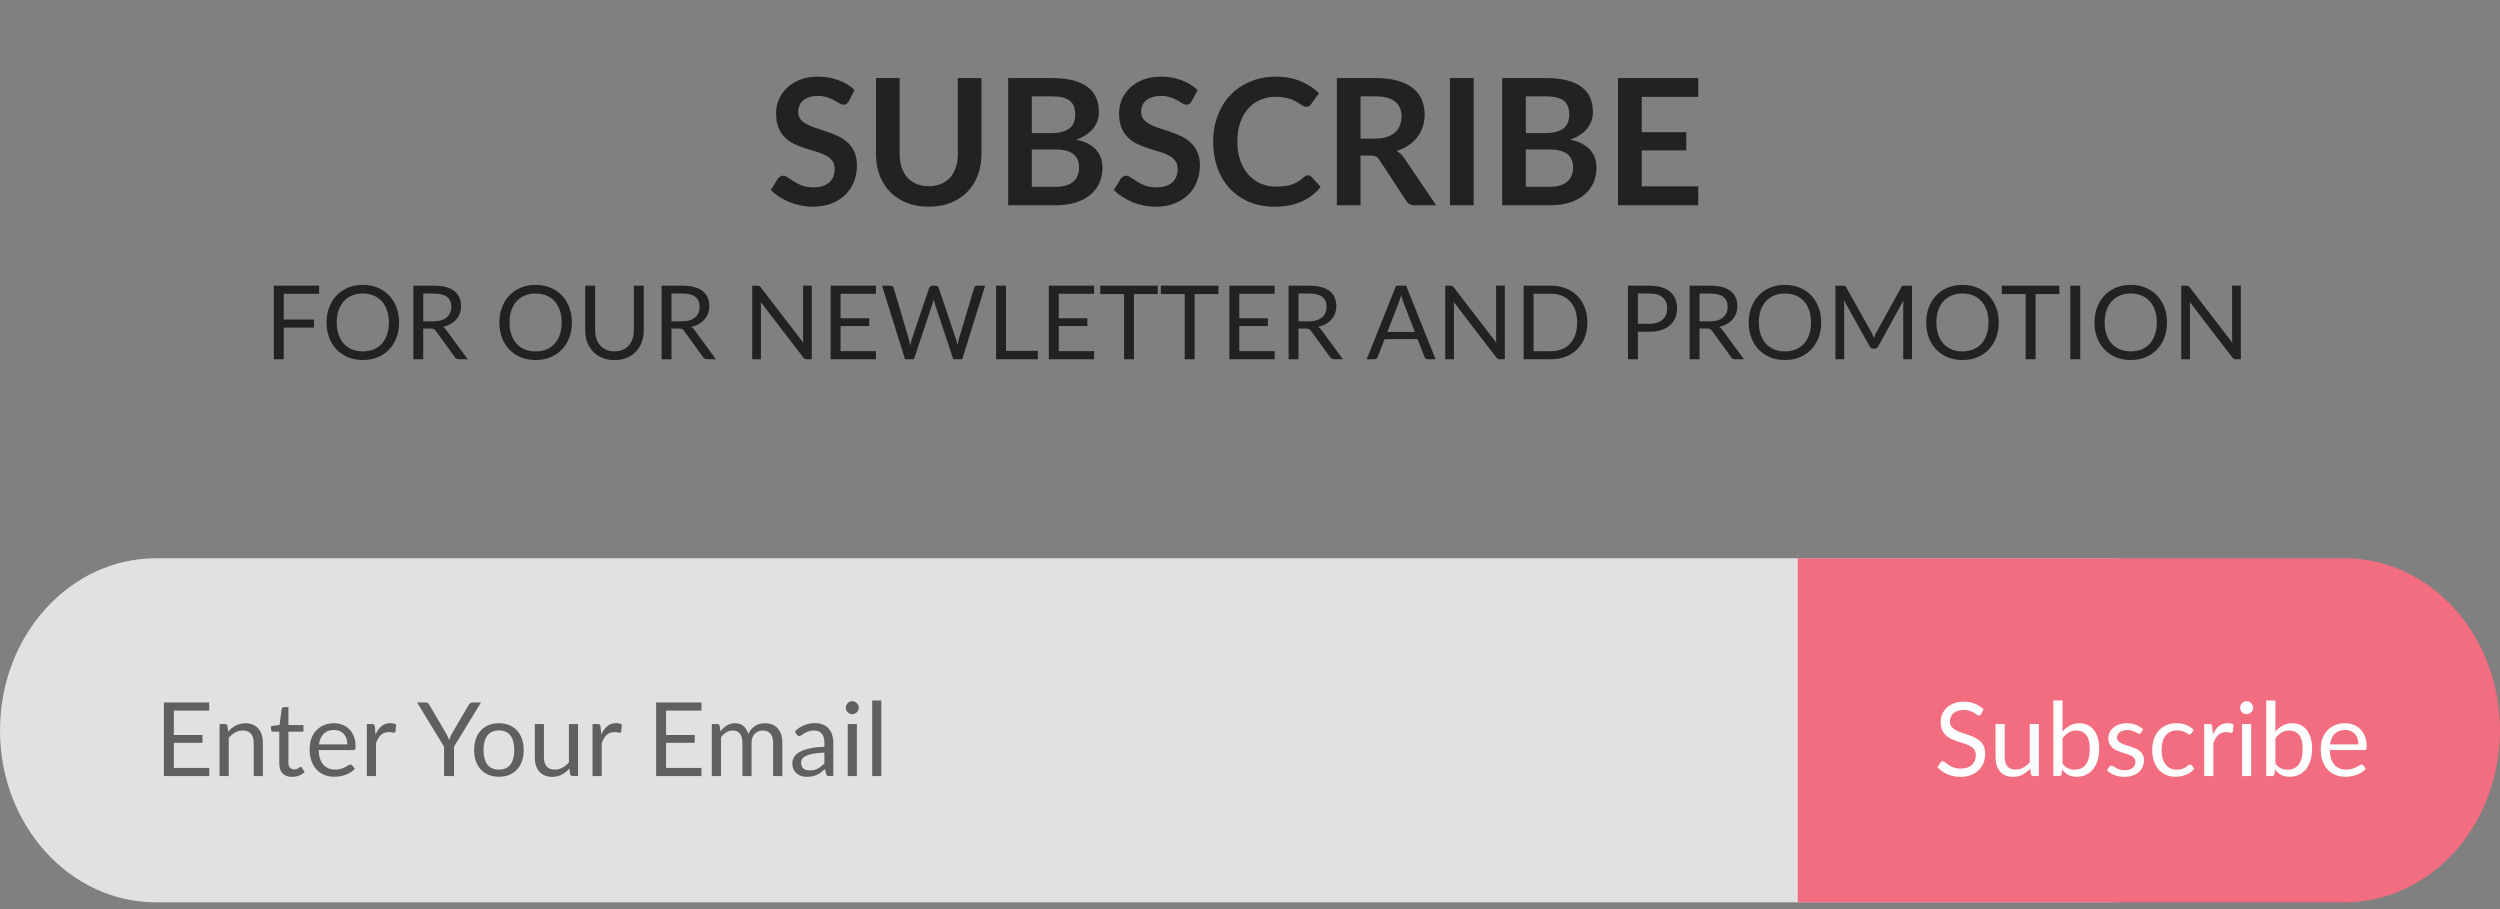 <svg width="341" height="124" viewBox="0 0 341 124" fill="none" xmlns="http://www.w3.org/2000/svg">
<rect x="0" y="0" width="341" height="124" fill="#808080" stroke="none"/>
<path d="M287.719 76.146H21.278C9.527 76.146 0 86.653 0 99.614C0 112.575 9.527 123.081 21.278 123.081H287.719C299.471 123.081 308.998 112.575 308.998 99.614C308.998 86.653 299.471 76.146 287.719 76.146Z" fill="#E1E1E1"/>
<path d="M245.213 76.146H319.816C325.435 76.146 330.823 78.618 334.795 83.02C338.768 87.421 341 93.39 341 99.614C341 105.838 338.768 111.807 334.795 116.208C330.823 120.609 325.435 123.081 319.816 123.081H245.213V76.146Z" fill="#F16D7F"/>
<path d="M270.227 97.388C270.185 97.458 270.139 97.512 270.087 97.549C270.041 97.582 269.982 97.598 269.912 97.598C269.833 97.598 269.74 97.558 269.632 97.479C269.525 97.4 269.39 97.313 269.226 97.22C269.068 97.122 268.874 97.033 268.645 96.954C268.421 96.875 268.148 96.835 267.826 96.835C267.523 96.835 267.255 96.877 267.021 96.961C266.793 97.04 266.599 97.15 266.44 97.29C266.286 97.43 266.17 97.596 266.09 97.787C266.011 97.974 265.971 98.177 265.971 98.396C265.971 98.676 266.039 98.909 266.174 99.096C266.314 99.278 266.496 99.434 266.72 99.565C266.949 99.696 267.206 99.81 267.49 99.908C267.78 100.001 268.074 100.099 268.372 100.202C268.676 100.305 268.97 100.421 269.254 100.552C269.544 100.678 269.8 100.839 270.024 101.035C270.253 101.231 270.435 101.471 270.57 101.756C270.71 102.041 270.78 102.391 270.78 102.806C270.78 103.245 270.706 103.658 270.556 104.045C270.407 104.428 270.188 104.761 269.898 105.046C269.614 105.331 269.261 105.555 268.841 105.718C268.426 105.881 267.952 105.963 267.42 105.963C266.767 105.963 266.174 105.846 265.642 105.613C265.11 105.375 264.655 105.055 264.277 104.654L264.669 104.01C264.707 103.959 264.751 103.917 264.802 103.884C264.858 103.847 264.919 103.828 264.984 103.828C265.045 103.828 265.113 103.854 265.187 103.905C265.267 103.952 265.355 104.012 265.453 104.087C265.551 104.162 265.663 104.243 265.789 104.332C265.915 104.421 266.058 104.502 266.216 104.577C266.38 104.652 266.564 104.715 266.769 104.766C266.975 104.813 267.206 104.836 267.462 104.836C267.784 104.836 268.071 104.792 268.323 104.703C268.575 104.614 268.788 104.491 268.96 104.332C269.138 104.169 269.273 103.975 269.366 103.751C269.46 103.527 269.506 103.277 269.506 103.002C269.506 102.699 269.436 102.451 269.296 102.26C269.161 102.064 268.981 101.901 268.757 101.77C268.533 101.639 268.277 101.53 267.987 101.441C267.698 101.348 267.404 101.254 267.105 101.161C266.807 101.063 266.513 100.951 266.223 100.825C265.934 100.699 265.677 100.536 265.453 100.335C265.229 100.134 265.047 99.885 264.907 99.586C264.772 99.283 264.704 98.909 264.704 98.466C264.704 98.111 264.772 97.768 264.907 97.437C265.047 97.106 265.248 96.812 265.509 96.555C265.775 96.298 266.1 96.093 266.482 95.939C266.87 95.785 267.313 95.708 267.812 95.708C268.372 95.708 268.881 95.797 269.338 95.974C269.8 96.151 270.206 96.408 270.556 96.744L270.227 97.388ZM278.098 98.76V105.851H277.356C277.179 105.851 277.067 105.765 277.02 105.592L276.922 104.829C276.614 105.17 276.269 105.445 275.886 105.655C275.503 105.86 275.065 105.963 274.57 105.963C274.183 105.963 273.84 105.9 273.541 105.774C273.247 105.643 273 105.461 272.799 105.228C272.598 104.995 272.447 104.712 272.344 104.381C272.246 104.05 272.197 103.683 272.197 103.282V98.76H273.443V103.282C273.443 103.819 273.564 104.234 273.807 104.528C274.054 104.822 274.43 104.969 274.934 104.969C275.303 104.969 275.646 104.883 275.963 104.71C276.285 104.533 276.581 104.29 276.852 103.982V98.76H278.098ZM281.327 104.143C281.555 104.451 281.805 104.668 282.076 104.794C282.351 104.92 282.652 104.983 282.979 104.983C283.646 104.983 284.157 104.747 284.512 104.276C284.866 103.805 285.044 103.102 285.044 102.169C285.044 101.301 284.885 100.664 284.568 100.258C284.255 99.847 283.807 99.642 283.224 99.642C282.818 99.642 282.463 99.735 282.16 99.922C281.861 100.109 281.583 100.372 281.327 100.713V104.143ZM281.327 99.782C281.625 99.437 281.961 99.161 282.335 98.956C282.713 98.751 283.147 98.648 283.637 98.648C284.052 98.648 284.425 98.727 284.757 98.886C285.093 99.045 285.377 99.276 285.611 99.579C285.844 99.878 286.021 100.242 286.143 100.671C286.269 101.1 286.332 101.583 286.332 102.12C286.332 102.694 286.262 103.217 286.122 103.688C285.982 104.159 285.779 104.563 285.513 104.899C285.251 105.23 284.932 105.489 284.554 105.676C284.176 105.858 283.751 105.949 283.28 105.949C282.813 105.949 282.419 105.863 282.097 105.69C281.779 105.513 281.502 105.263 281.264 104.941L281.201 105.585C281.163 105.762 281.056 105.851 280.879 105.851H280.074V95.54H281.327V99.782ZM292.038 99.929C291.982 100.032 291.895 100.083 291.779 100.083C291.709 100.083 291.629 100.057 291.541 100.006C291.452 99.955 291.342 99.899 291.212 99.838C291.086 99.773 290.934 99.714 290.757 99.663C290.579 99.607 290.369 99.579 290.127 99.579C289.917 99.579 289.728 99.607 289.56 99.663C289.392 99.714 289.247 99.787 289.126 99.88C289.009 99.973 288.918 100.083 288.853 100.209C288.792 100.33 288.762 100.463 288.762 100.608C288.762 100.79 288.813 100.942 288.916 101.063C289.023 101.184 289.163 101.289 289.336 101.378C289.508 101.467 289.704 101.546 289.924 101.616C290.143 101.681 290.367 101.754 290.596 101.833C290.829 101.908 291.055 101.992 291.275 102.085C291.494 102.178 291.69 102.295 291.863 102.435C292.035 102.575 292.173 102.748 292.276 102.953C292.383 103.154 292.437 103.396 292.437 103.681C292.437 104.008 292.378 104.311 292.262 104.591C292.145 104.866 291.972 105.107 291.744 105.312C291.515 105.513 291.235 105.671 290.904 105.788C290.572 105.905 290.19 105.963 289.756 105.963C289.261 105.963 288.813 105.884 288.412 105.725C288.01 105.562 287.67 105.354 287.39 105.102L287.684 104.626C287.721 104.565 287.765 104.519 287.817 104.486C287.868 104.453 287.933 104.437 288.013 104.437C288.097 104.437 288.185 104.47 288.279 104.535C288.372 104.6 288.484 104.673 288.615 104.752C288.75 104.831 288.913 104.904 289.105 104.969C289.296 105.034 289.534 105.067 289.819 105.067C290.061 105.067 290.274 105.037 290.456 104.976C290.638 104.911 290.789 104.824 290.911 104.717C291.032 104.61 291.121 104.486 291.177 104.346C291.237 104.206 291.268 104.057 291.268 103.898C291.268 103.702 291.214 103.541 291.107 103.415C291.004 103.284 290.866 103.175 290.694 103.086C290.521 102.993 290.323 102.913 290.099 102.848C289.879 102.778 289.653 102.706 289.42 102.631C289.191 102.556 288.965 102.472 288.741 102.379C288.521 102.281 288.325 102.16 288.153 102.015C287.98 101.87 287.84 101.693 287.733 101.483C287.63 101.268 287.579 101.009 287.579 100.706C287.579 100.435 287.635 100.176 287.747 99.929C287.859 99.677 288.022 99.458 288.237 99.271C288.451 99.08 288.715 98.928 289.028 98.816C289.34 98.704 289.697 98.648 290.099 98.648C290.565 98.648 290.983 98.723 291.352 98.872C291.725 99.017 292.047 99.217 292.318 99.474L292.038 99.929ZM298.899 100.02C298.862 100.071 298.825 100.111 298.787 100.139C298.75 100.167 298.699 100.181 298.633 100.181C298.563 100.181 298.486 100.153 298.402 100.097C298.318 100.036 298.213 99.971 298.087 99.901C297.966 99.831 297.814 99.768 297.632 99.712C297.455 99.651 297.236 99.621 296.974 99.621C296.624 99.621 296.316 99.684 296.05 99.81C295.784 99.931 295.56 100.109 295.378 100.342C295.201 100.575 295.066 100.858 294.972 101.189C294.884 101.52 294.839 101.891 294.839 102.302C294.839 102.731 294.888 103.114 294.986 103.45C295.084 103.781 295.222 104.061 295.399 104.29C295.581 104.514 295.798 104.687 296.05 104.808C296.307 104.925 296.594 104.983 296.911 104.983C297.215 104.983 297.464 104.948 297.66 104.878C297.856 104.803 298.017 104.722 298.143 104.633C298.274 104.544 298.381 104.465 298.465 104.395C298.554 104.32 298.64 104.283 298.724 104.283C298.827 104.283 298.906 104.323 298.962 104.402L299.312 104.857C299.158 105.048 298.983 105.212 298.787 105.347C298.591 105.482 298.379 105.597 298.15 105.69C297.926 105.779 297.691 105.844 297.443 105.886C297.196 105.928 296.944 105.949 296.687 105.949C296.244 105.949 295.831 105.867 295.448 105.704C295.07 105.541 294.741 105.305 294.461 104.997C294.181 104.684 293.962 104.302 293.803 103.849C293.645 103.396 293.565 102.881 293.565 102.302C293.565 101.775 293.638 101.287 293.782 100.839C293.932 100.391 294.146 100.006 294.426 99.684C294.711 99.357 295.059 99.103 295.469 98.921C295.885 98.739 296.361 98.648 296.897 98.648C297.397 98.648 297.835 98.73 298.213 98.893C298.596 99.052 298.934 99.278 299.228 99.572L298.899 100.02ZM301.833 100.181C302.057 99.696 302.332 99.318 302.659 99.047C302.986 98.772 303.385 98.634 303.856 98.634C304.005 98.634 304.148 98.65 304.283 98.683C304.423 98.716 304.547 98.767 304.654 98.837L304.563 99.768C304.535 99.885 304.465 99.943 304.353 99.943C304.288 99.943 304.192 99.929 304.066 99.901C303.94 99.873 303.798 99.859 303.639 99.859C303.415 99.859 303.214 99.892 303.037 99.957C302.864 100.022 302.708 100.12 302.568 100.251C302.433 100.377 302.309 100.536 302.197 100.727C302.09 100.914 301.992 101.128 301.903 101.371V105.851H300.65V98.76H301.364C301.499 98.76 301.593 98.786 301.644 98.837C301.695 98.888 301.73 98.977 301.749 99.103L301.833 100.181ZM307.065 98.76V105.851H305.819V98.76H307.065ZM307.331 96.534C307.331 96.655 307.306 96.77 307.254 96.877C307.208 96.98 307.142 97.073 307.058 97.157C306.979 97.236 306.883 97.299 306.771 97.346C306.664 97.393 306.55 97.416 306.428 97.416C306.307 97.416 306.193 97.393 306.085 97.346C305.983 97.299 305.892 97.236 305.812 97.157C305.733 97.073 305.67 96.98 305.623 96.877C305.577 96.77 305.553 96.655 305.553 96.534C305.553 96.413 305.577 96.298 305.623 96.191C305.67 96.079 305.733 95.983 305.812 95.904C305.892 95.82 305.983 95.755 306.085 95.708C306.193 95.661 306.307 95.638 306.428 95.638C306.55 95.638 306.664 95.661 306.771 95.708C306.883 95.755 306.979 95.82 307.058 95.904C307.142 95.983 307.208 96.079 307.254 96.191C307.306 96.298 307.331 96.413 307.331 96.534ZM310.366 104.143C310.594 104.451 310.844 104.668 311.115 104.794C311.39 104.92 311.691 104.983 312.018 104.983C312.685 104.983 313.196 104.747 313.551 104.276C313.905 103.805 314.083 103.102 314.083 102.169C314.083 101.301 313.924 100.664 313.607 100.258C313.294 99.847 312.846 99.642 312.263 99.642C311.857 99.642 311.502 99.735 311.199 99.922C310.9 100.109 310.622 100.372 310.366 100.713V104.143ZM310.366 99.782C310.664 99.437 311 99.161 311.374 98.956C311.752 98.751 312.186 98.648 312.676 98.648C313.091 98.648 313.464 98.727 313.796 98.886C314.132 99.045 314.416 99.276 314.65 99.579C314.883 99.878 315.06 100.242 315.182 100.671C315.308 101.1 315.371 101.583 315.371 102.12C315.371 102.694 315.301 103.217 315.161 103.688C315.021 104.159 314.818 104.563 314.552 104.899C314.29 105.23 313.971 105.489 313.593 105.676C313.215 105.858 312.79 105.949 312.319 105.949C311.852 105.949 311.458 105.863 311.136 105.69C310.818 105.513 310.541 105.263 310.303 104.941L310.24 105.585C310.202 105.762 310.095 105.851 309.918 105.851H309.113V95.54H310.366V99.782ZM321.693 101.532C321.693 101.243 321.651 100.979 321.567 100.741C321.487 100.498 321.368 100.291 321.21 100.118C321.056 99.941 320.867 99.805 320.643 99.712C320.419 99.614 320.164 99.565 319.88 99.565C319.282 99.565 318.809 99.74 318.459 100.09C318.113 100.435 317.899 100.916 317.815 101.532H321.693ZM322.701 104.857C322.547 105.044 322.362 105.207 322.148 105.347C321.933 105.482 321.702 105.594 321.455 105.683C321.212 105.772 320.96 105.837 320.699 105.879C320.437 105.926 320.178 105.949 319.922 105.949C319.432 105.949 318.979 105.867 318.564 105.704C318.153 105.536 317.796 105.293 317.493 104.976C317.194 104.654 316.961 104.257 316.793 103.786C316.625 103.315 316.541 102.773 316.541 102.162C316.541 101.667 316.615 101.205 316.765 100.776C316.919 100.347 317.138 99.976 317.423 99.663C317.707 99.346 318.055 99.098 318.466 98.921C318.876 98.739 319.338 98.648 319.852 98.648C320.276 98.648 320.668 98.72 321.028 98.865C321.392 99.005 321.704 99.21 321.966 99.481C322.232 99.747 322.439 100.078 322.589 100.475C322.738 100.867 322.813 101.315 322.813 101.819C322.813 102.015 322.792 102.146 322.75 102.211C322.708 102.276 322.628 102.309 322.512 102.309H317.773C317.787 102.757 317.847 103.147 317.955 103.478C318.067 103.809 318.221 104.087 318.417 104.311C318.613 104.53 318.846 104.696 319.117 104.808C319.387 104.915 319.691 104.969 320.027 104.969C320.339 104.969 320.608 104.934 320.832 104.864C321.06 104.789 321.256 104.71 321.42 104.626C321.583 104.542 321.718 104.465 321.826 104.395C321.938 104.32 322.033 104.283 322.113 104.283C322.215 104.283 322.295 104.323 322.351 104.402L322.701 104.857Z" fill="white"/>
<path opacity="0.671" d="M28.542 104.745L28.535 105.851H22.354V95.82H28.535V96.926H23.712V100.258H27.618V101.322H23.712V104.745H28.542ZM31.125 99.789C31.279 99.616 31.442 99.46 31.615 99.32C31.787 99.18 31.969 99.061 32.161 98.963C32.357 98.86 32.562 98.783 32.777 98.732C32.996 98.676 33.232 98.648 33.484 98.648C33.871 98.648 34.212 98.713 34.506 98.844C34.804 98.97 35.052 99.152 35.248 99.39C35.448 99.623 35.6 99.906 35.703 100.237C35.805 100.568 35.857 100.935 35.857 101.336V105.851H34.604V101.336C34.604 100.799 34.48 100.384 34.233 100.09C33.99 99.791 33.619 99.642 33.12 99.642C32.751 99.642 32.406 99.731 32.084 99.908C31.766 100.085 31.472 100.326 31.202 100.629V105.851H29.949V98.76H30.698C30.875 98.76 30.985 98.846 31.027 99.019L31.125 99.789ZM39.837 105.963C39.277 105.963 38.845 105.807 38.542 105.494C38.243 105.181 38.094 104.731 38.094 104.143V99.803H37.24C37.165 99.803 37.102 99.782 37.051 99.74C36.999 99.693 36.974 99.623 36.974 99.53V99.033L38.136 98.886L38.423 96.695C38.437 96.625 38.467 96.569 38.514 96.527C38.565 96.48 38.63 96.457 38.71 96.457H39.34V98.9H41.391V99.803H39.34V104.059C39.34 104.358 39.412 104.579 39.557 104.724C39.701 104.869 39.888 104.941 40.117 104.941C40.247 104.941 40.359 104.925 40.453 104.892C40.551 104.855 40.635 104.815 40.705 104.773C40.775 104.731 40.833 104.694 40.88 104.661C40.931 104.624 40.975 104.605 41.013 104.605C41.078 104.605 41.136 104.645 41.188 104.724L41.552 105.319C41.337 105.52 41.078 105.678 40.775 105.795C40.471 105.907 40.159 105.963 39.837 105.963ZM47.382 101.532C47.382 101.243 47.34 100.979 47.256 100.741C47.177 100.498 47.058 100.291 46.899 100.118C46.745 99.941 46.556 99.805 46.332 99.712C46.108 99.614 45.854 99.565 45.569 99.565C44.972 99.565 44.498 99.74 44.148 100.09C43.803 100.435 43.588 100.916 43.504 101.532H47.382ZM48.39 104.857C48.236 105.044 48.052 105.207 47.837 105.347C47.623 105.482 47.392 105.594 47.144 105.683C46.901 105.772 46.65 105.837 46.388 105.879C46.127 105.926 45.868 105.949 45.611 105.949C45.121 105.949 44.669 105.867 44.253 105.704C43.843 105.536 43.486 105.293 43.182 104.976C42.883 104.654 42.65 104.257 42.482 103.786C42.314 103.315 42.23 102.773 42.23 102.162C42.23 101.667 42.305 101.205 42.454 100.776C42.608 100.347 42.828 99.976 43.112 99.663C43.397 99.346 43.745 99.098 44.155 98.921C44.566 98.739 45.028 98.648 45.541 98.648C45.966 98.648 46.358 98.72 46.717 98.865C47.081 99.005 47.394 99.21 47.655 99.481C47.921 99.747 48.129 100.078 48.278 100.475C48.428 100.867 48.502 101.315 48.502 101.819C48.502 102.015 48.481 102.146 48.439 102.211C48.397 102.276 48.318 102.309 48.201 102.309H43.462C43.476 102.757 43.537 103.147 43.644 103.478C43.756 103.809 43.91 104.087 44.106 104.311C44.302 104.53 44.535 104.696 44.806 104.808C45.077 104.915 45.38 104.969 45.716 104.969C46.029 104.969 46.297 104.934 46.521 104.864C46.75 104.789 46.946 104.71 47.109 104.626C47.273 104.542 47.408 104.465 47.515 104.395C47.627 104.32 47.723 104.283 47.802 104.283C47.905 104.283 47.984 104.323 48.04 104.402L48.39 104.857ZM51.216 100.181C51.44 99.696 51.715 99.318 52.042 99.047C52.368 98.772 52.767 98.634 53.239 98.634C53.388 98.634 53.53 98.65 53.666 98.683C53.806 98.716 53.929 98.767 54.037 98.837L53.946 99.768C53.918 99.885 53.848 99.943 53.736 99.943C53.67 99.943 53.575 99.929 53.449 99.901C53.323 99.873 53.18 99.859 53.022 99.859C52.798 99.859 52.597 99.892 52.42 99.957C52.247 100.022 52.091 100.12 51.951 100.251C51.815 100.377 51.692 100.536 51.58 100.727C51.472 100.914 51.374 101.128 51.286 101.371V105.851H50.033V98.76H50.747C50.882 98.76 50.975 98.786 51.027 98.837C51.078 98.888 51.113 98.977 51.132 99.103L51.216 100.181ZM61.927 101.854V105.851H60.569V101.854L56.894 95.82H58.084C58.205 95.82 58.301 95.85 58.371 95.911C58.441 95.967 58.501 96.042 58.553 96.135L60.849 100.034C60.933 100.197 61.01 100.351 61.08 100.496C61.15 100.636 61.21 100.778 61.262 100.923C61.313 100.778 61.371 100.636 61.437 100.496C61.502 100.351 61.574 100.197 61.654 100.034L63.943 96.135C63.985 96.056 64.043 95.983 64.118 95.918C64.192 95.853 64.288 95.82 64.405 95.82H65.602L61.927 101.854ZM68.061 98.648C68.579 98.648 69.045 98.734 69.461 98.907C69.876 99.08 70.231 99.325 70.525 99.642C70.819 99.959 71.043 100.344 71.197 100.797C71.355 101.245 71.435 101.747 71.435 102.302C71.435 102.862 71.355 103.366 71.197 103.814C71.043 104.262 70.819 104.645 70.525 104.962C70.231 105.279 69.876 105.524 69.461 105.697C69.045 105.865 68.579 105.949 68.061 105.949C67.538 105.949 67.067 105.865 66.647 105.697C66.231 105.524 65.877 105.279 65.583 104.962C65.289 104.645 65.062 104.262 64.904 103.814C64.75 103.366 64.673 102.862 64.673 102.302C64.673 101.747 64.75 101.245 64.904 100.797C65.062 100.344 65.289 99.959 65.583 99.642C65.877 99.325 66.231 99.08 66.647 98.907C67.067 98.734 67.538 98.648 68.061 98.648ZM68.061 104.976C68.761 104.976 69.283 104.743 69.629 104.276C69.974 103.805 70.147 103.149 70.147 102.309C70.147 101.464 69.974 100.806 69.629 100.335C69.283 99.864 68.761 99.628 68.061 99.628C67.706 99.628 67.396 99.689 67.13 99.81C66.868 99.931 66.649 100.106 66.472 100.335C66.299 100.564 66.168 100.846 66.08 101.182C65.996 101.513 65.954 101.889 65.954 102.309C65.954 103.149 66.126 103.805 66.472 104.276C66.822 104.743 67.351 104.976 68.061 104.976ZM78.846 98.76V105.851H78.104C77.927 105.851 77.815 105.765 77.768 105.592L77.67 104.829C77.362 105.17 77.017 105.445 76.634 105.655C76.251 105.86 75.813 105.963 75.318 105.963C74.931 105.963 74.588 105.9 74.289 105.774C73.995 105.643 73.748 105.461 73.547 105.228C73.346 104.995 73.195 104.712 73.092 104.381C72.994 104.05 72.945 103.683 72.945 103.282V98.76H74.191V103.282C74.191 103.819 74.312 104.234 74.555 104.528C74.802 104.822 75.178 104.969 75.682 104.969C76.051 104.969 76.394 104.883 76.711 104.71C77.033 104.533 77.329 104.29 77.6 103.982V98.76H78.846ZM82.005 100.181C82.229 99.696 82.504 99.318 82.831 99.047C83.157 98.772 83.556 98.634 84.028 98.634C84.177 98.634 84.319 98.65 84.455 98.683C84.595 98.716 84.718 98.767 84.826 98.837L84.735 99.768C84.707 99.885 84.637 99.943 84.525 99.943C84.459 99.943 84.364 99.929 84.238 99.901C84.112 99.873 83.969 99.859 83.811 99.859C83.587 99.859 83.386 99.892 83.209 99.957C83.036 100.022 82.88 100.12 82.74 100.251C82.604 100.377 82.481 100.536 82.369 100.727C82.261 100.914 82.163 101.128 82.075 101.371V105.851H80.822V98.76H81.536C81.671 98.76 81.764 98.786 81.816 98.837C81.867 98.888 81.902 98.977 81.921 99.103L82.005 100.181ZM95.685 104.745L95.678 105.851H89.497V95.82H95.678V96.926H90.855V100.258H94.761V101.322H90.855V104.745H95.685ZM97.091 105.851V98.76H97.84C98.018 98.76 98.127 98.846 98.169 99.019L98.26 99.747C98.522 99.425 98.816 99.161 99.142 98.956C99.469 98.751 99.847 98.648 100.276 98.648C100.752 98.648 101.137 98.781 101.431 99.047C101.73 99.313 101.945 99.672 102.075 100.125C102.178 99.868 102.309 99.647 102.467 99.46C102.631 99.273 102.813 99.119 103.013 98.998C103.214 98.877 103.426 98.788 103.65 98.732C103.879 98.676 104.11 98.648 104.343 98.648C104.717 98.648 105.048 98.709 105.337 98.83C105.631 98.947 105.879 99.119 106.079 99.348C106.285 99.577 106.441 99.859 106.548 100.195C106.656 100.526 106.709 100.907 106.709 101.336V105.851H105.456V101.336C105.456 100.781 105.335 100.361 105.092 100.076C104.85 99.787 104.5 99.642 104.042 99.642C103.837 99.642 103.641 99.679 103.454 99.754C103.272 99.824 103.111 99.929 102.971 100.069C102.831 100.209 102.719 100.386 102.635 100.601C102.556 100.811 102.516 101.056 102.516 101.336V105.851H101.263V101.336C101.263 100.767 101.149 100.342 100.92 100.062C100.692 99.782 100.358 99.642 99.919 99.642C99.611 99.642 99.327 99.726 99.065 99.894C98.804 100.057 98.564 100.281 98.344 100.566V105.851H97.091ZM112.446 102.659C111.872 102.678 111.382 102.724 110.976 102.799C110.575 102.869 110.246 102.962 109.989 103.079C109.737 103.196 109.553 103.333 109.436 103.492C109.324 103.651 109.268 103.828 109.268 104.024C109.268 104.211 109.298 104.372 109.359 104.507C109.42 104.642 109.501 104.754 109.604 104.843C109.711 104.927 109.835 104.99 109.975 105.032C110.12 105.069 110.274 105.088 110.437 105.088C110.656 105.088 110.857 105.067 111.039 105.025C111.221 104.978 111.391 104.913 111.55 104.829C111.713 104.745 111.867 104.645 112.012 104.528C112.161 104.411 112.306 104.278 112.446 104.129V102.659ZM108.421 99.761C108.813 99.383 109.235 99.101 109.688 98.914C110.141 98.727 110.642 98.634 111.193 98.634C111.59 98.634 111.942 98.699 112.25 98.83C112.558 98.961 112.817 99.143 113.027 99.376C113.237 99.609 113.396 99.892 113.503 100.223C113.61 100.554 113.664 100.918 113.664 101.315V105.851H113.111C112.99 105.851 112.896 105.832 112.831 105.795C112.766 105.753 112.714 105.674 112.677 105.557L112.537 104.885C112.35 105.058 112.168 105.212 111.991 105.347C111.814 105.478 111.627 105.59 111.431 105.683C111.235 105.772 111.025 105.839 110.801 105.886C110.582 105.937 110.337 105.963 110.066 105.963C109.791 105.963 109.532 105.926 109.289 105.851C109.046 105.772 108.834 105.655 108.652 105.501C108.475 105.347 108.332 105.153 108.225 104.92C108.122 104.682 108.071 104.402 108.071 104.08C108.071 103.8 108.148 103.532 108.302 103.275C108.456 103.014 108.706 102.783 109.051 102.582C109.396 102.381 109.847 102.218 110.402 102.092C110.957 101.961 111.639 101.887 112.446 101.868V101.315C112.446 100.764 112.327 100.349 112.089 100.069C111.851 99.784 111.503 99.642 111.046 99.642C110.738 99.642 110.479 99.682 110.269 99.761C110.064 99.836 109.884 99.922 109.73 100.02C109.581 100.113 109.45 100.2 109.338 100.279C109.231 100.354 109.123 100.391 109.016 100.391C108.932 100.391 108.86 100.37 108.799 100.328C108.738 100.281 108.687 100.225 108.645 100.16L108.421 99.761ZM116.878 98.76V105.851H115.632V98.76H116.878ZM117.144 96.534C117.144 96.655 117.118 96.77 117.067 96.877C117.02 96.98 116.955 97.073 116.871 97.157C116.792 97.236 116.696 97.299 116.584 97.346C116.477 97.393 116.362 97.416 116.241 97.416C116.12 97.416 116.005 97.393 115.898 97.346C115.795 97.299 115.704 97.236 115.625 97.157C115.546 97.073 115.483 96.98 115.436 96.877C115.389 96.77 115.366 96.655 115.366 96.534C115.366 96.413 115.389 96.298 115.436 96.191C115.483 96.079 115.546 95.983 115.625 95.904C115.704 95.82 115.795 95.755 115.898 95.708C116.005 95.661 116.12 95.638 116.241 95.638C116.362 95.638 116.477 95.661 116.584 95.708C116.696 95.755 116.792 95.82 116.871 95.904C116.955 95.983 117.02 96.079 117.067 96.191C117.118 96.298 117.144 96.413 117.144 96.534ZM120.213 95.54V105.851H118.967V95.54H120.213Z" fill="#222224"/>
<path d="M115.77 13.804C115.674 13.972 115.57 14.096 115.458 14.176C115.354 14.248 115.222 14.284 115.062 14.284C114.894 14.284 114.71 14.224 114.51 14.104C114.318 13.976 114.086 13.836 113.814 13.684C113.542 13.532 113.222 13.396 112.854 13.276C112.494 13.148 112.066 13.084 111.57 13.084C111.122 13.084 110.73 13.14 110.394 13.252C110.058 13.356 109.774 13.504 109.542 13.696C109.318 13.888 109.15 14.12 109.038 14.392C108.926 14.656 108.87 14.948 108.87 15.268C108.87 15.676 108.982 16.016 109.206 16.288C109.438 16.56 109.742 16.792 110.118 16.984C110.494 17.176 110.922 17.348 111.402 17.5C111.882 17.652 112.374 17.816 112.878 17.992C113.382 18.16 113.874 18.36 114.354 18.592C114.834 18.816 115.262 19.104 115.638 19.456C116.014 19.8 116.314 20.224 116.538 20.728C116.77 21.232 116.886 21.844 116.886 22.564C116.886 23.348 116.75 24.084 116.478 24.772C116.214 25.452 115.822 26.048 115.302 26.56C114.79 27.064 114.162 27.464 113.418 27.76C112.674 28.048 111.822 28.192 110.862 28.192C110.31 28.192 109.766 28.136 109.23 28.024C108.694 27.92 108.178 27.768 107.682 27.568C107.194 27.368 106.734 27.128 106.302 26.848C105.87 26.568 105.486 26.256 105.15 25.912L106.098 24.364C106.178 24.252 106.282 24.16 106.41 24.088C106.538 24.008 106.674 23.968 106.818 23.968C107.018 23.968 107.234 24.052 107.466 24.22C107.698 24.38 107.974 24.56 108.294 24.76C108.614 24.96 108.986 25.144 109.41 25.312C109.842 25.472 110.358 25.552 110.958 25.552C111.878 25.552 112.59 25.336 113.094 24.904C113.598 24.464 113.85 23.836 113.85 23.02C113.85 22.564 113.734 22.192 113.502 21.904C113.278 21.616 112.978 21.376 112.602 21.184C112.226 20.984 111.798 20.816 111.318 20.68C110.838 20.544 110.35 20.396 109.854 20.236C109.358 20.076 108.87 19.884 108.39 19.66C107.91 19.436 107.482 19.144 107.106 18.784C106.73 18.424 106.426 17.976 106.194 17.44C105.97 16.896 105.858 16.228 105.858 15.436C105.858 14.804 105.982 14.188 106.23 13.588C106.486 12.988 106.854 12.456 107.334 11.992C107.814 11.528 108.406 11.156 109.11 10.876C109.814 10.596 110.622 10.456 111.534 10.456C112.558 10.456 113.502 10.616 114.366 10.936C115.23 11.256 115.966 11.704 116.574 12.28L115.77 13.804ZM126.686 25.396C127.31 25.396 127.866 25.292 128.354 25.084C128.85 24.876 129.266 24.584 129.602 24.208C129.938 23.832 130.194 23.376 130.37 22.84C130.554 22.304 130.646 21.704 130.646 21.04V10.648H133.874V21.04C133.874 22.072 133.706 23.028 133.37 23.908C133.042 24.78 132.566 25.536 131.942 26.176C131.326 26.808 130.574 27.304 129.686 27.664C128.798 28.016 127.798 28.192 126.686 28.192C125.566 28.192 124.562 28.016 123.674 27.664C122.786 27.304 122.03 26.808 121.406 26.176C120.79 25.536 120.314 24.78 119.978 23.908C119.65 23.028 119.486 22.072 119.486 21.04V10.648H122.714V21.028C122.714 21.692 122.802 22.292 122.978 22.828C123.162 23.364 123.422 23.824 123.758 24.208C124.102 24.584 124.518 24.876 125.006 25.084C125.502 25.292 126.062 25.396 126.686 25.396ZM144.006 25.48C144.606 25.48 145.11 25.408 145.518 25.264C145.926 25.12 146.25 24.928 146.49 24.688C146.738 24.448 146.914 24.168 147.018 23.848C147.13 23.528 147.186 23.188 147.186 22.828C147.186 22.452 147.126 22.116 147.006 21.82C146.886 21.516 146.698 21.26 146.442 21.052C146.186 20.836 145.854 20.672 145.446 20.56C145.046 20.448 144.562 20.392 143.994 20.392H140.742V25.48H144.006ZM140.742 13.144V18.16H143.31C144.414 18.16 145.246 17.96 145.806 17.56C146.374 17.16 146.658 16.524 146.658 15.652C146.658 14.748 146.402 14.104 145.89 13.72C145.378 13.336 144.578 13.144 143.49 13.144H140.742ZM143.49 10.648C144.626 10.648 145.598 10.756 146.406 10.972C147.214 11.188 147.874 11.496 148.386 11.896C148.906 12.296 149.286 12.78 149.526 13.348C149.766 13.916 149.886 14.556 149.886 15.268C149.886 15.676 149.826 16.068 149.706 16.444C149.586 16.812 149.398 17.16 149.142 17.488C148.894 17.808 148.574 18.1 148.182 18.364C147.798 18.628 147.338 18.852 146.802 19.036C149.186 19.572 150.378 20.86 150.378 22.9C150.378 23.636 150.238 24.316 149.958 24.94C149.678 25.564 149.27 26.104 148.734 26.56C148.198 27.008 147.538 27.36 146.754 27.616C145.97 27.872 145.074 28 144.066 28H137.514V10.648H143.49ZM162.551 13.804C162.455 13.972 162.351 14.096 162.239 14.176C162.135 14.248 162.003 14.284 161.843 14.284C161.675 14.284 161.491 14.224 161.291 14.104C161.099 13.976 160.867 13.836 160.595 13.684C160.323 13.532 160.003 13.396 159.635 13.276C159.275 13.148 158.847 13.084 158.351 13.084C157.903 13.084 157.511 13.14 157.175 13.252C156.839 13.356 156.555 13.504 156.323 13.696C156.099 13.888 155.931 14.12 155.819 14.392C155.707 14.656 155.651 14.948 155.651 15.268C155.651 15.676 155.763 16.016 155.987 16.288C156.219 16.56 156.523 16.792 156.899 16.984C157.275 17.176 157.703 17.348 158.183 17.5C158.663 17.652 159.155 17.816 159.659 17.992C160.163 18.16 160.655 18.36 161.135 18.592C161.615 18.816 162.043 19.104 162.419 19.456C162.795 19.8 163.095 20.224 163.319 20.728C163.551 21.232 163.667 21.844 163.667 22.564C163.667 23.348 163.531 24.084 163.259 24.772C162.995 25.452 162.603 26.048 162.083 26.56C161.571 27.064 160.943 27.464 160.199 27.76C159.455 28.048 158.603 28.192 157.643 28.192C157.091 28.192 156.547 28.136 156.011 28.024C155.475 27.92 154.959 27.768 154.463 27.568C153.975 27.368 153.515 27.128 153.083 26.848C152.651 26.568 152.267 26.256 151.931 25.912L152.879 24.364C152.959 24.252 153.063 24.16 153.191 24.088C153.319 24.008 153.455 23.968 153.599 23.968C153.799 23.968 154.015 24.052 154.247 24.22C154.479 24.38 154.755 24.56 155.075 24.76C155.395 24.96 155.767 25.144 156.191 25.312C156.623 25.472 157.139 25.552 157.739 25.552C158.659 25.552 159.371 25.336 159.875 24.904C160.379 24.464 160.631 23.836 160.631 23.02C160.631 22.564 160.515 22.192 160.283 21.904C160.059 21.616 159.759 21.376 159.383 21.184C159.007 20.984 158.579 20.816 158.099 20.68C157.619 20.544 157.131 20.396 156.635 20.236C156.139 20.076 155.651 19.884 155.171 19.66C154.691 19.436 154.263 19.144 153.887 18.784C153.511 18.424 153.207 17.976 152.975 17.44C152.751 16.896 152.639 16.228 152.639 15.436C152.639 14.804 152.763 14.188 153.011 13.588C153.267 12.988 153.635 12.456 154.115 11.992C154.595 11.528 155.187 11.156 155.891 10.876C156.595 10.596 157.403 10.456 158.315 10.456C159.339 10.456 160.283 10.616 161.147 10.936C162.011 11.256 162.747 11.704 163.355 12.28L162.551 13.804ZM178.399 23.908C178.575 23.908 178.731 23.976 178.867 24.112L180.139 25.492C179.435 26.364 178.567 27.032 177.535 27.496C176.511 27.96 175.279 28.192 173.839 28.192C172.551 28.192 171.391 27.972 170.359 27.532C169.335 27.092 168.459 26.48 167.731 25.696C167.003 24.912 166.443 23.976 166.051 22.888C165.667 21.8 165.475 20.612 165.475 19.324C165.475 18.02 165.683 16.828 166.099 15.748C166.515 14.66 167.099 13.724 167.851 12.94C168.611 12.156 169.515 11.548 170.563 11.116C171.611 10.676 172.771 10.456 174.043 10.456C175.307 10.456 176.427 10.664 177.403 11.08C178.387 11.496 179.223 12.04 179.911 12.712L178.831 14.212C178.767 14.308 178.683 14.392 178.579 14.464C178.483 14.536 178.347 14.572 178.171 14.572C178.051 14.572 177.927 14.54 177.799 14.476C177.671 14.404 177.531 14.32 177.379 14.224C177.227 14.12 177.051 14.008 176.851 13.888C176.651 13.768 176.419 13.66 176.155 13.564C175.891 13.46 175.583 13.376 175.231 13.312C174.887 13.24 174.487 13.204 174.031 13.204C173.255 13.204 172.543 13.344 171.895 13.624C171.255 13.896 170.703 14.296 170.239 14.824C169.775 15.344 169.415 15.984 169.159 16.744C168.903 17.496 168.775 18.356 168.775 19.324C168.775 20.3 168.911 21.168 169.183 21.928C169.463 22.688 169.839 23.328 170.311 23.848C170.783 24.368 171.339 24.768 171.979 25.048C172.619 25.32 173.307 25.456 174.043 25.456C174.483 25.456 174.879 25.432 175.231 25.384C175.591 25.336 175.919 25.26 176.215 25.156C176.519 25.052 176.803 24.92 177.067 24.76C177.339 24.592 177.607 24.388 177.871 24.148C177.951 24.076 178.035 24.02 178.123 23.98C178.211 23.932 178.303 23.908 178.399 23.908ZM187.594 18.904C188.202 18.904 188.73 18.828 189.178 18.676C189.634 18.524 190.006 18.316 190.294 18.052C190.59 17.78 190.81 17.46 190.954 17.092C191.098 16.724 191.17 16.32 191.17 15.88C191.17 15 190.878 14.324 190.294 13.852C189.718 13.38 188.834 13.144 187.642 13.144H185.578V18.904H187.594ZM195.898 28H192.982C192.43 28 192.03 27.784 191.782 27.352L188.134 21.796C187.998 21.588 187.846 21.44 187.678 21.352C187.518 21.264 187.278 21.22 186.958 21.22H185.578V28H182.35V10.648H187.642C188.818 10.648 189.826 10.772 190.666 11.02C191.514 11.26 192.206 11.6 192.742 12.04C193.286 12.48 193.686 13.008 193.942 13.624C194.198 14.232 194.326 14.904 194.326 15.64C194.326 16.224 194.238 16.776 194.062 17.296C193.894 17.816 193.646 18.288 193.318 18.712C192.998 19.136 192.598 19.508 192.118 19.828C191.646 20.148 191.106 20.4 190.498 20.584C190.706 20.704 190.898 20.848 191.074 21.016C191.25 21.176 191.41 21.368 191.554 21.592L195.898 28ZM201.012 28H197.772V10.648H201.012V28ZM211.389 25.48C211.989 25.48 212.493 25.408 212.901 25.264C213.309 25.12 213.633 24.928 213.873 24.688C214.121 24.448 214.297 24.168 214.401 23.848C214.513 23.528 214.569 23.188 214.569 22.828C214.569 22.452 214.509 22.116 214.389 21.82C214.269 21.516 214.081 21.26 213.825 21.052C213.569 20.836 213.237 20.672 212.829 20.56C212.429 20.448 211.945 20.392 211.377 20.392H208.125V25.48H211.389ZM208.125 13.144V18.16H210.693C211.797 18.16 212.629 17.96 213.189 17.56C213.757 17.16 214.041 16.524 214.041 15.652C214.041 14.748 213.785 14.104 213.273 13.72C212.761 13.336 211.961 13.144 210.873 13.144H208.125ZM210.873 10.648C212.009 10.648 212.981 10.756 213.789 10.972C214.597 11.188 215.257 11.496 215.769 11.896C216.289 12.296 216.669 12.78 216.909 13.348C217.149 13.916 217.269 14.556 217.269 15.268C217.269 15.676 217.209 16.068 217.089 16.444C216.969 16.812 216.781 17.16 216.525 17.488C216.277 17.808 215.957 18.1 215.565 18.364C215.181 18.628 214.721 18.852 214.185 19.036C216.569 19.572 217.761 20.86 217.761 22.9C217.761 23.636 217.621 24.316 217.341 24.94C217.061 25.564 216.653 26.104 216.117 26.56C215.581 27.008 214.921 27.36 214.137 27.616C213.353 27.872 212.457 28 211.449 28H204.897V10.648H210.873ZM223.934 13.216V18.028H230.006V20.512H223.934V25.42H231.638V28H220.694V10.648H231.638V13.216H223.934ZM38.705 40.075V43.582H42.828V44.688H38.705V49H37.347V38.969H43.528V40.075H38.705ZM54.436 43.988C54.436 44.739 54.317 45.43 54.079 46.06C53.841 46.685 53.505 47.224 53.071 47.677C52.637 48.13 52.114 48.482 51.503 48.734C50.896 48.981 50.224 49.105 49.487 49.105C48.749 49.105 48.077 48.981 47.471 48.734C46.864 48.482 46.344 48.13 45.91 47.677C45.476 47.224 45.14 46.685 44.902 46.06C44.664 45.43 44.545 44.739 44.545 43.988C44.545 43.237 44.664 42.548 44.902 41.923C45.14 41.293 45.476 40.752 45.91 40.299C46.344 39.842 46.864 39.487 47.471 39.235C48.077 38.983 48.749 38.857 49.487 38.857C50.224 38.857 50.896 38.983 51.503 39.235C52.114 39.487 52.637 39.842 53.071 40.299C53.505 40.752 53.841 41.293 54.079 41.923C54.317 42.548 54.436 43.237 54.436 43.988ZM53.043 43.988C53.043 43.372 52.959 42.819 52.791 42.329C52.623 41.839 52.385 41.426 52.077 41.09C51.769 40.749 51.395 40.488 50.957 40.306C50.518 40.124 50.028 40.033 49.487 40.033C48.95 40.033 48.462 40.124 48.024 40.306C47.585 40.488 47.209 40.749 46.897 41.09C46.589 41.426 46.351 41.839 46.183 42.329C46.015 42.819 45.931 43.372 45.931 43.988C45.931 44.604 46.015 45.157 46.183 45.647C46.351 46.132 46.589 46.545 46.897 46.886C47.209 47.222 47.585 47.481 48.024 47.663C48.462 47.84 48.95 47.929 49.487 47.929C50.028 47.929 50.518 47.84 50.957 47.663C51.395 47.481 51.769 47.222 52.077 46.886C52.385 46.545 52.623 46.132 52.791 45.647C52.959 45.157 53.043 44.604 53.043 43.988ZM59.158 43.827C59.55 43.827 59.895 43.78 60.194 43.687C60.497 43.589 60.749 43.454 60.95 43.281C61.155 43.104 61.309 42.894 61.412 42.651C61.514 42.408 61.566 42.14 61.566 41.846C61.566 41.249 61.37 40.798 60.978 40.495C60.586 40.192 59.998 40.04 59.214 40.04H57.73V43.827H59.158ZM63.792 49H62.588C62.34 49 62.158 48.904 62.042 48.713L59.438 45.129C59.358 45.017 59.272 44.938 59.179 44.891C59.09 44.84 58.95 44.814 58.759 44.814H57.73V49H56.379V38.969H59.214C59.848 38.969 60.397 39.034 60.859 39.165C61.321 39.291 61.701 39.475 62 39.718C62.303 39.961 62.527 40.255 62.672 40.6C62.816 40.941 62.889 41.323 62.889 41.748C62.889 42.103 62.833 42.434 62.721 42.742C62.609 43.05 62.445 43.328 62.231 43.575C62.021 43.818 61.762 44.025 61.454 44.198C61.15 44.371 60.805 44.501 60.418 44.59C60.59 44.688 60.74 44.83 60.866 45.017L63.792 49ZM78.006 43.988C78.006 44.739 77.887 45.43 77.649 46.06C77.411 46.685 77.075 47.224 76.641 47.677C76.207 48.13 75.684 48.482 75.073 48.734C74.466 48.981 73.794 49.105 73.057 49.105C72.32 49.105 71.648 48.981 71.041 48.734C70.434 48.482 69.914 48.13 69.48 47.677C69.046 47.224 68.71 46.685 68.472 46.06C68.234 45.43 68.115 44.739 68.115 43.988C68.115 43.237 68.234 42.548 68.472 41.923C68.71 41.293 69.046 40.752 69.48 40.299C69.914 39.842 70.434 39.487 71.041 39.235C71.648 38.983 72.32 38.857 73.057 38.857C73.794 38.857 74.466 38.983 75.073 39.235C75.684 39.487 76.207 39.842 76.641 40.299C77.075 40.752 77.411 41.293 77.649 41.923C77.887 42.548 78.006 43.237 78.006 43.988ZM76.613 43.988C76.613 43.372 76.529 42.819 76.361 42.329C76.193 41.839 75.955 41.426 75.647 41.09C75.339 40.749 74.966 40.488 74.527 40.306C74.088 40.124 73.598 40.033 73.057 40.033C72.52 40.033 72.033 40.124 71.594 40.306C71.155 40.488 70.78 40.749 70.467 41.09C70.159 41.426 69.921 41.839 69.753 42.329C69.585 42.819 69.501 43.372 69.501 43.988C69.501 44.604 69.585 45.157 69.753 45.647C69.921 46.132 70.159 46.545 70.467 46.886C70.78 47.222 71.155 47.481 71.594 47.663C72.033 47.84 72.52 47.929 73.057 47.929C73.598 47.929 74.088 47.84 74.527 47.663C74.966 47.481 75.339 47.222 75.647 46.886C75.955 46.545 76.193 46.132 76.361 45.647C76.529 45.157 76.613 44.604 76.613 43.988ZM83.82 47.922C84.235 47.922 84.606 47.852 84.933 47.712C85.26 47.572 85.535 47.376 85.759 47.124C85.988 46.872 86.16 46.571 86.277 46.221C86.398 45.871 86.459 45.486 86.459 45.066V38.969H87.81V45.066C87.81 45.645 87.717 46.181 87.53 46.676C87.348 47.171 87.084 47.6 86.739 47.964C86.398 48.323 85.981 48.606 85.486 48.811C84.991 49.016 84.436 49.119 83.82 49.119C83.204 49.119 82.649 49.016 82.154 48.811C81.659 48.606 81.239 48.323 80.894 47.964C80.549 47.6 80.283 47.171 80.096 46.676C79.914 46.181 79.823 45.645 79.823 45.066V38.969H81.174V45.059C81.174 45.479 81.232 45.864 81.349 46.214C81.47 46.564 81.643 46.865 81.867 47.117C82.096 47.369 82.373 47.567 82.7 47.712C83.031 47.852 83.405 47.922 83.82 47.922ZM93.023 43.827C93.415 43.827 93.76 43.78 94.059 43.687C94.362 43.589 94.614 43.454 94.815 43.281C95.02 43.104 95.174 42.894 95.277 42.651C95.38 42.408 95.431 42.14 95.431 41.846C95.431 41.249 95.235 40.798 94.843 40.495C94.451 40.192 93.863 40.04 93.079 40.04H91.595V43.827H93.023ZM97.657 49H96.453C96.206 49 96.024 48.904 95.907 48.713L93.303 45.129C93.224 45.017 93.137 44.938 93.044 44.891C92.955 44.84 92.815 44.814 92.624 44.814H91.595V49H90.244V38.969H93.079C93.714 38.969 94.262 39.034 94.724 39.165C95.186 39.291 95.566 39.475 95.865 39.718C96.168 39.961 96.392 40.255 96.537 40.6C96.682 40.941 96.754 41.323 96.754 41.748C96.754 42.103 96.698 42.434 96.586 42.742C96.474 43.05 96.311 43.328 96.096 43.575C95.886 43.818 95.627 44.025 95.319 44.198C95.016 44.371 94.67 44.501 94.283 44.59C94.456 44.688 94.605 44.83 94.731 45.017L97.657 49ZM110.73 38.969V49H110.051C109.944 49 109.853 48.981 109.778 48.944C109.708 48.907 109.638 48.844 109.568 48.755L103.765 41.195C103.775 41.312 103.782 41.426 103.786 41.538C103.791 41.65 103.793 41.755 103.793 41.853V49H102.603V38.969H103.303C103.364 38.969 103.415 38.974 103.457 38.983C103.499 38.988 103.537 38.999 103.569 39.018C103.602 39.032 103.635 39.055 103.667 39.088C103.7 39.116 103.735 39.153 103.772 39.2L109.575 46.753C109.566 46.632 109.557 46.515 109.547 46.403C109.543 46.286 109.54 46.177 109.54 46.074V38.969H110.73ZM119.483 47.894L119.476 49H113.295V38.969H119.476V40.075H114.653V43.407H118.559V44.471H114.653V47.894H119.483ZM134.374 38.969L131.245 49H130.027L127.486 41.349C127.462 41.274 127.439 41.195 127.416 41.111C127.397 41.027 127.376 40.938 127.353 40.845C127.329 40.938 127.306 41.027 127.283 41.111C127.259 41.195 127.236 41.274 127.213 41.349L124.658 49H123.44L120.311 38.969H121.438C121.559 38.969 121.659 38.999 121.739 39.06C121.823 39.121 121.876 39.198 121.9 39.291L123.972 46.263C124.004 46.389 124.035 46.524 124.063 46.669C124.095 46.814 124.126 46.968 124.154 47.131C124.186 46.968 124.219 46.814 124.252 46.669C124.289 46.52 124.329 46.384 124.371 46.263L126.73 39.291C126.758 39.212 126.811 39.139 126.891 39.074C126.975 39.004 127.075 38.969 127.192 38.969H127.584C127.705 38.969 127.803 38.999 127.878 39.06C127.952 39.121 128.008 39.198 128.046 39.291L130.398 46.263C130.44 46.384 130.477 46.515 130.51 46.655C130.547 46.795 130.582 46.942 130.615 47.096C130.638 46.942 130.664 46.795 130.692 46.655C130.72 46.515 130.75 46.384 130.783 46.263L132.862 39.291C132.885 39.207 132.936 39.132 133.016 39.067C133.1 39.002 133.2 38.969 133.317 38.969H134.374ZM141.558 47.859V49H135.867V38.969H137.218V47.859H141.558ZM149.246 47.894L149.239 49H143.058V38.969H149.239V40.075H144.416V43.407H148.322V44.471H144.416V47.894H149.246ZM157.921 40.11H154.673V49H153.322V40.11H150.067V38.969H157.921V40.11ZM166.193 40.11H162.945V49H161.594V40.11H158.339V38.969H166.193V40.11ZM173.869 47.894L173.862 49H167.681V38.969H173.862V40.075H169.039V43.407H172.945V44.471H169.039V47.894H173.869ZM178.54 43.827C178.932 43.827 179.278 43.78 179.576 43.687C179.88 43.589 180.132 43.454 180.332 43.281C180.538 43.104 180.692 42.894 180.794 42.651C180.897 42.408 180.948 42.14 180.948 41.846C180.948 41.249 180.752 40.798 180.36 40.495C179.968 40.192 179.38 40.04 178.596 40.04H177.112V43.827H178.54ZM183.174 49H181.97C181.723 49 181.541 48.904 181.424 48.713L178.82 45.129C178.741 45.017 178.655 44.938 178.561 44.891C178.473 44.84 178.333 44.814 178.141 44.814H177.112V49H175.761V38.969H178.596C179.231 38.969 179.779 39.034 180.241 39.165C180.703 39.291 181.084 39.475 181.382 39.718C181.686 39.961 181.91 40.255 182.054 40.6C182.199 40.941 182.271 41.323 182.271 41.748C182.271 42.103 182.215 42.434 182.103 42.742C181.991 43.05 181.828 43.328 181.613 43.575C181.403 43.818 181.144 44.025 180.836 44.198C180.533 44.371 180.188 44.501 179.8 44.59C179.973 44.688 180.122 44.83 180.248 45.017L183.174 49ZM192.983 45.276L191.408 41.195C191.361 41.074 191.312 40.934 191.261 40.775C191.21 40.612 191.161 40.439 191.114 40.257C191.016 40.635 190.916 40.95 190.813 41.202L189.238 45.276H192.983ZM195.811 49H194.761C194.64 49 194.542 48.97 194.467 48.909C194.392 48.848 194.336 48.771 194.299 48.678L193.361 46.256H188.86L187.922 48.678C187.894 48.762 187.84 48.837 187.761 48.902C187.682 48.967 187.584 49 187.467 49H186.417L190.428 38.969H191.8L195.811 49ZM205.258 38.969V49H204.579C204.471 49 204.38 48.981 204.306 48.944C204.236 48.907 204.166 48.844 204.096 48.755L198.293 41.195C198.302 41.312 198.309 41.426 198.314 41.538C198.318 41.65 198.321 41.755 198.321 41.853V49H197.131V38.969H197.831C197.891 38.969 197.943 38.974 197.985 38.983C198.027 38.988 198.064 38.999 198.097 39.018C198.129 39.032 198.162 39.055 198.195 39.088C198.227 39.116 198.262 39.153 198.3 39.2L204.103 46.753C204.093 46.632 204.084 46.515 204.075 46.403C204.07 46.286 204.068 46.177 204.068 46.074V38.969H205.258ZM216.516 43.988C216.516 44.739 216.397 45.423 216.159 46.039C215.921 46.655 215.585 47.182 215.151 47.621C214.717 48.06 214.194 48.4 213.583 48.643C212.976 48.881 212.304 49 211.567 49H207.822V38.969H211.567C212.304 38.969 212.976 39.09 213.583 39.333C214.194 39.571 214.717 39.912 215.151 40.355C215.585 40.794 215.921 41.321 216.159 41.937C216.397 42.553 216.516 43.237 216.516 43.988ZM215.123 43.988C215.123 43.372 215.039 42.821 214.871 42.336C214.703 41.851 214.465 41.44 214.157 41.104C213.849 40.768 213.476 40.511 213.037 40.334C212.598 40.157 212.108 40.068 211.567 40.068H209.18V47.901H211.567C212.108 47.901 212.598 47.812 213.037 47.635C213.476 47.458 213.849 47.203 214.157 46.872C214.465 46.536 214.703 46.125 214.871 45.64C215.039 45.155 215.123 44.604 215.123 43.988ZM225.015 44.17C225.403 44.17 225.743 44.119 226.037 44.016C226.336 43.913 226.586 43.771 226.786 43.589C226.992 43.402 227.146 43.181 227.248 42.924C227.351 42.667 227.402 42.385 227.402 42.077C227.402 41.438 227.204 40.938 226.807 40.579C226.415 40.22 225.818 40.04 225.015 40.04H223.405V44.17H225.015ZM225.015 38.969C225.65 38.969 226.201 39.044 226.667 39.193C227.139 39.338 227.528 39.545 227.836 39.816C228.144 40.087 228.373 40.413 228.522 40.796C228.676 41.179 228.753 41.606 228.753 42.077C228.753 42.544 228.672 42.971 228.508 43.358C228.345 43.745 228.105 44.079 227.787 44.359C227.475 44.639 227.085 44.858 226.618 45.017C226.156 45.171 225.622 45.248 225.015 45.248H223.405V49H222.054V38.969H225.015ZM233.242 43.827C233.634 43.827 233.979 43.78 234.278 43.687C234.581 43.589 234.833 43.454 235.034 43.281C235.239 43.104 235.393 42.894 235.496 42.651C235.598 42.408 235.65 42.14 235.65 41.846C235.65 41.249 235.454 40.798 235.062 40.495C234.67 40.192 234.082 40.04 233.298 40.04H231.814V43.827H233.242ZM237.876 49H236.672C236.424 49 236.242 48.904 236.126 48.713L233.522 45.129C233.442 45.017 233.356 44.938 233.263 44.891C233.174 44.84 233.034 44.814 232.843 44.814H231.814V49H230.463V38.969H233.298C233.932 38.969 234.481 39.034 234.943 39.165C235.405 39.291 235.785 39.475 236.084 39.718C236.387 39.961 236.611 40.255 236.756 40.6C236.9 40.941 236.973 41.323 236.973 41.748C236.973 42.103 236.917 42.434 236.805 42.742C236.693 43.05 236.529 43.328 236.315 43.575C236.105 43.818 235.846 44.025 235.538 44.198C235.234 44.371 234.889 44.501 234.502 44.59C234.674 44.688 234.824 44.83 234.95 45.017L237.876 49ZM248.412 43.988C248.412 44.739 248.293 45.43 248.055 46.06C247.817 46.685 247.481 47.224 247.047 47.677C246.613 48.13 246.091 48.482 245.479 48.734C244.873 48.981 244.201 49.105 243.463 49.105C242.726 49.105 242.054 48.981 241.447 48.734C240.841 48.482 240.32 48.13 239.886 47.677C239.452 47.224 239.116 46.685 238.878 46.06C238.64 45.43 238.521 44.739 238.521 43.988C238.521 43.237 238.64 42.548 238.878 41.923C239.116 41.293 239.452 40.752 239.886 40.299C240.32 39.842 240.841 39.487 241.447 39.235C242.054 38.983 242.726 38.857 243.463 38.857C244.201 38.857 244.873 38.983 245.479 39.235C246.091 39.487 246.613 39.842 247.047 40.299C247.481 40.752 247.817 41.293 248.055 41.923C248.293 42.548 248.412 43.237 248.412 43.988ZM247.019 43.988C247.019 43.372 246.935 42.819 246.767 42.329C246.599 41.839 246.361 41.426 246.053 41.09C245.745 40.749 245.372 40.488 244.933 40.306C244.495 40.124 244.005 40.033 243.463 40.033C242.927 40.033 242.439 40.124 242 40.306C241.562 40.488 241.186 40.749 240.873 41.09C240.565 41.426 240.327 41.839 240.159 42.329C239.991 42.819 239.907 43.372 239.907 43.988C239.907 44.604 239.991 45.157 240.159 45.647C240.327 46.132 240.565 46.545 240.873 46.886C241.186 47.222 241.562 47.481 242 47.663C242.439 47.84 242.927 47.929 243.463 47.929C244.005 47.929 244.495 47.84 244.933 47.663C245.372 47.481 245.745 47.222 246.053 46.886C246.361 46.545 246.599 46.132 246.767 45.647C246.935 45.157 247.019 44.604 247.019 43.988ZM260.792 38.969V49H259.602V41.629C259.602 41.531 259.605 41.426 259.609 41.314C259.619 41.202 259.628 41.088 259.637 40.971L256.193 47.243C256.086 47.453 255.923 47.558 255.703 47.558H255.507C255.288 47.558 255.125 47.453 255.017 47.243L251.503 40.943C251.531 41.19 251.545 41.419 251.545 41.629V49H250.355V38.969H251.356C251.478 38.969 251.571 38.981 251.636 39.004C251.702 39.027 251.765 39.093 251.825 39.2L255.29 45.374C255.346 45.486 255.4 45.603 255.451 45.724C255.507 45.845 255.559 45.969 255.605 46.095C255.652 45.969 255.701 45.845 255.752 45.724C255.804 45.598 255.86 45.479 255.92 45.367L259.322 39.2C259.378 39.093 259.439 39.027 259.504 39.004C259.574 38.981 259.67 38.969 259.791 38.969H260.792ZM272.625 43.988C272.625 44.739 272.506 45.43 272.268 46.06C272.03 46.685 271.694 47.224 271.26 47.677C270.826 48.13 270.304 48.482 269.692 48.734C269.086 48.981 268.414 49.105 267.676 49.105C266.939 49.105 266.267 48.981 265.66 48.734C265.054 48.482 264.533 48.13 264.099 47.677C263.665 47.224 263.329 46.685 263.091 46.06C262.853 45.43 262.734 44.739 262.734 43.988C262.734 43.237 262.853 42.548 263.091 41.923C263.329 41.293 263.665 40.752 264.099 40.299C264.533 39.842 265.054 39.487 265.66 39.235C266.267 38.983 266.939 38.857 267.676 38.857C268.414 38.857 269.086 38.983 269.692 39.235C270.304 39.487 270.826 39.842 271.26 40.299C271.694 40.752 272.03 41.293 272.268 41.923C272.506 42.548 272.625 43.237 272.625 43.988ZM271.232 43.988C271.232 43.372 271.148 42.819 270.98 42.329C270.812 41.839 270.574 41.426 270.266 41.09C269.958 40.749 269.585 40.488 269.146 40.306C268.708 40.124 268.218 40.033 267.676 40.033C267.14 40.033 266.652 40.124 266.213 40.306C265.775 40.488 265.399 40.749 265.086 41.09C264.778 41.426 264.54 41.839 264.372 42.329C264.204 42.819 264.12 43.372 264.12 43.988C264.12 44.604 264.204 45.157 264.372 45.647C264.54 46.132 264.778 46.545 265.086 46.886C265.399 47.222 265.775 47.481 266.213 47.663C266.652 47.84 267.14 47.929 267.676 47.929C268.218 47.929 268.708 47.84 269.146 47.663C269.585 47.481 269.958 47.222 270.266 46.886C270.574 46.545 270.812 46.132 270.98 45.647C271.148 45.157 271.232 44.604 271.232 43.988ZM280.9 40.11H277.652V49H276.301V40.11H273.046V38.969H280.9V40.11ZM283.746 49H282.388V38.969H283.746V49ZM295.58 43.988C295.58 44.739 295.461 45.43 295.223 46.06C294.985 46.685 294.649 47.224 294.215 47.677C293.781 48.13 293.259 48.482 292.647 48.734C292.041 48.981 291.369 49.105 290.631 49.105C289.894 49.105 289.222 48.981 288.615 48.734C288.009 48.482 287.488 48.13 287.054 47.677C286.62 47.224 286.284 46.685 286.046 46.06C285.808 45.43 285.689 44.739 285.689 43.988C285.689 43.237 285.808 42.548 286.046 41.923C286.284 41.293 286.62 40.752 287.054 40.299C287.488 39.842 288.009 39.487 288.615 39.235C289.222 38.983 289.894 38.857 290.631 38.857C291.369 38.857 292.041 38.983 292.647 39.235C293.259 39.487 293.781 39.842 294.215 40.299C294.649 40.752 294.985 41.293 295.223 41.923C295.461 42.548 295.58 43.237 295.58 43.988ZM294.187 43.988C294.187 43.372 294.103 42.819 293.935 42.329C293.767 41.839 293.529 41.426 293.221 41.09C292.913 40.749 292.54 40.488 292.101 40.306C291.663 40.124 291.173 40.033 290.631 40.033C290.095 40.033 289.607 40.124 289.168 40.306C288.73 40.488 288.354 40.749 288.041 41.09C287.733 41.426 287.495 41.839 287.327 42.329C287.159 42.819 287.075 43.372 287.075 43.988C287.075 44.604 287.159 45.157 287.327 45.647C287.495 46.132 287.733 46.545 288.041 46.886C288.354 47.222 288.73 47.481 289.168 47.663C289.607 47.84 290.095 47.929 290.631 47.929C291.173 47.929 291.663 47.84 292.101 47.663C292.54 47.481 292.913 47.222 293.221 46.886C293.529 46.545 293.767 46.132 293.935 45.647C294.103 45.157 294.187 44.604 294.187 43.988ZM305.65 38.969V49H304.971C304.864 49 304.773 48.981 304.698 48.944C304.628 48.907 304.558 48.844 304.488 48.755L298.685 41.195C298.695 41.312 298.702 41.426 298.706 41.538C298.711 41.65 298.713 41.755 298.713 41.853V49H297.523V38.969H298.223C298.284 38.969 298.335 38.974 298.377 38.983C298.419 38.988 298.457 38.999 298.489 39.018C298.522 39.032 298.555 39.055 298.587 39.088C298.62 39.116 298.655 39.153 298.692 39.2L304.495 46.753C304.486 46.632 304.477 46.515 304.467 46.403C304.463 46.286 304.46 46.177 304.46 46.074V38.969H305.65Z" fill="#222224"/>
</svg>

